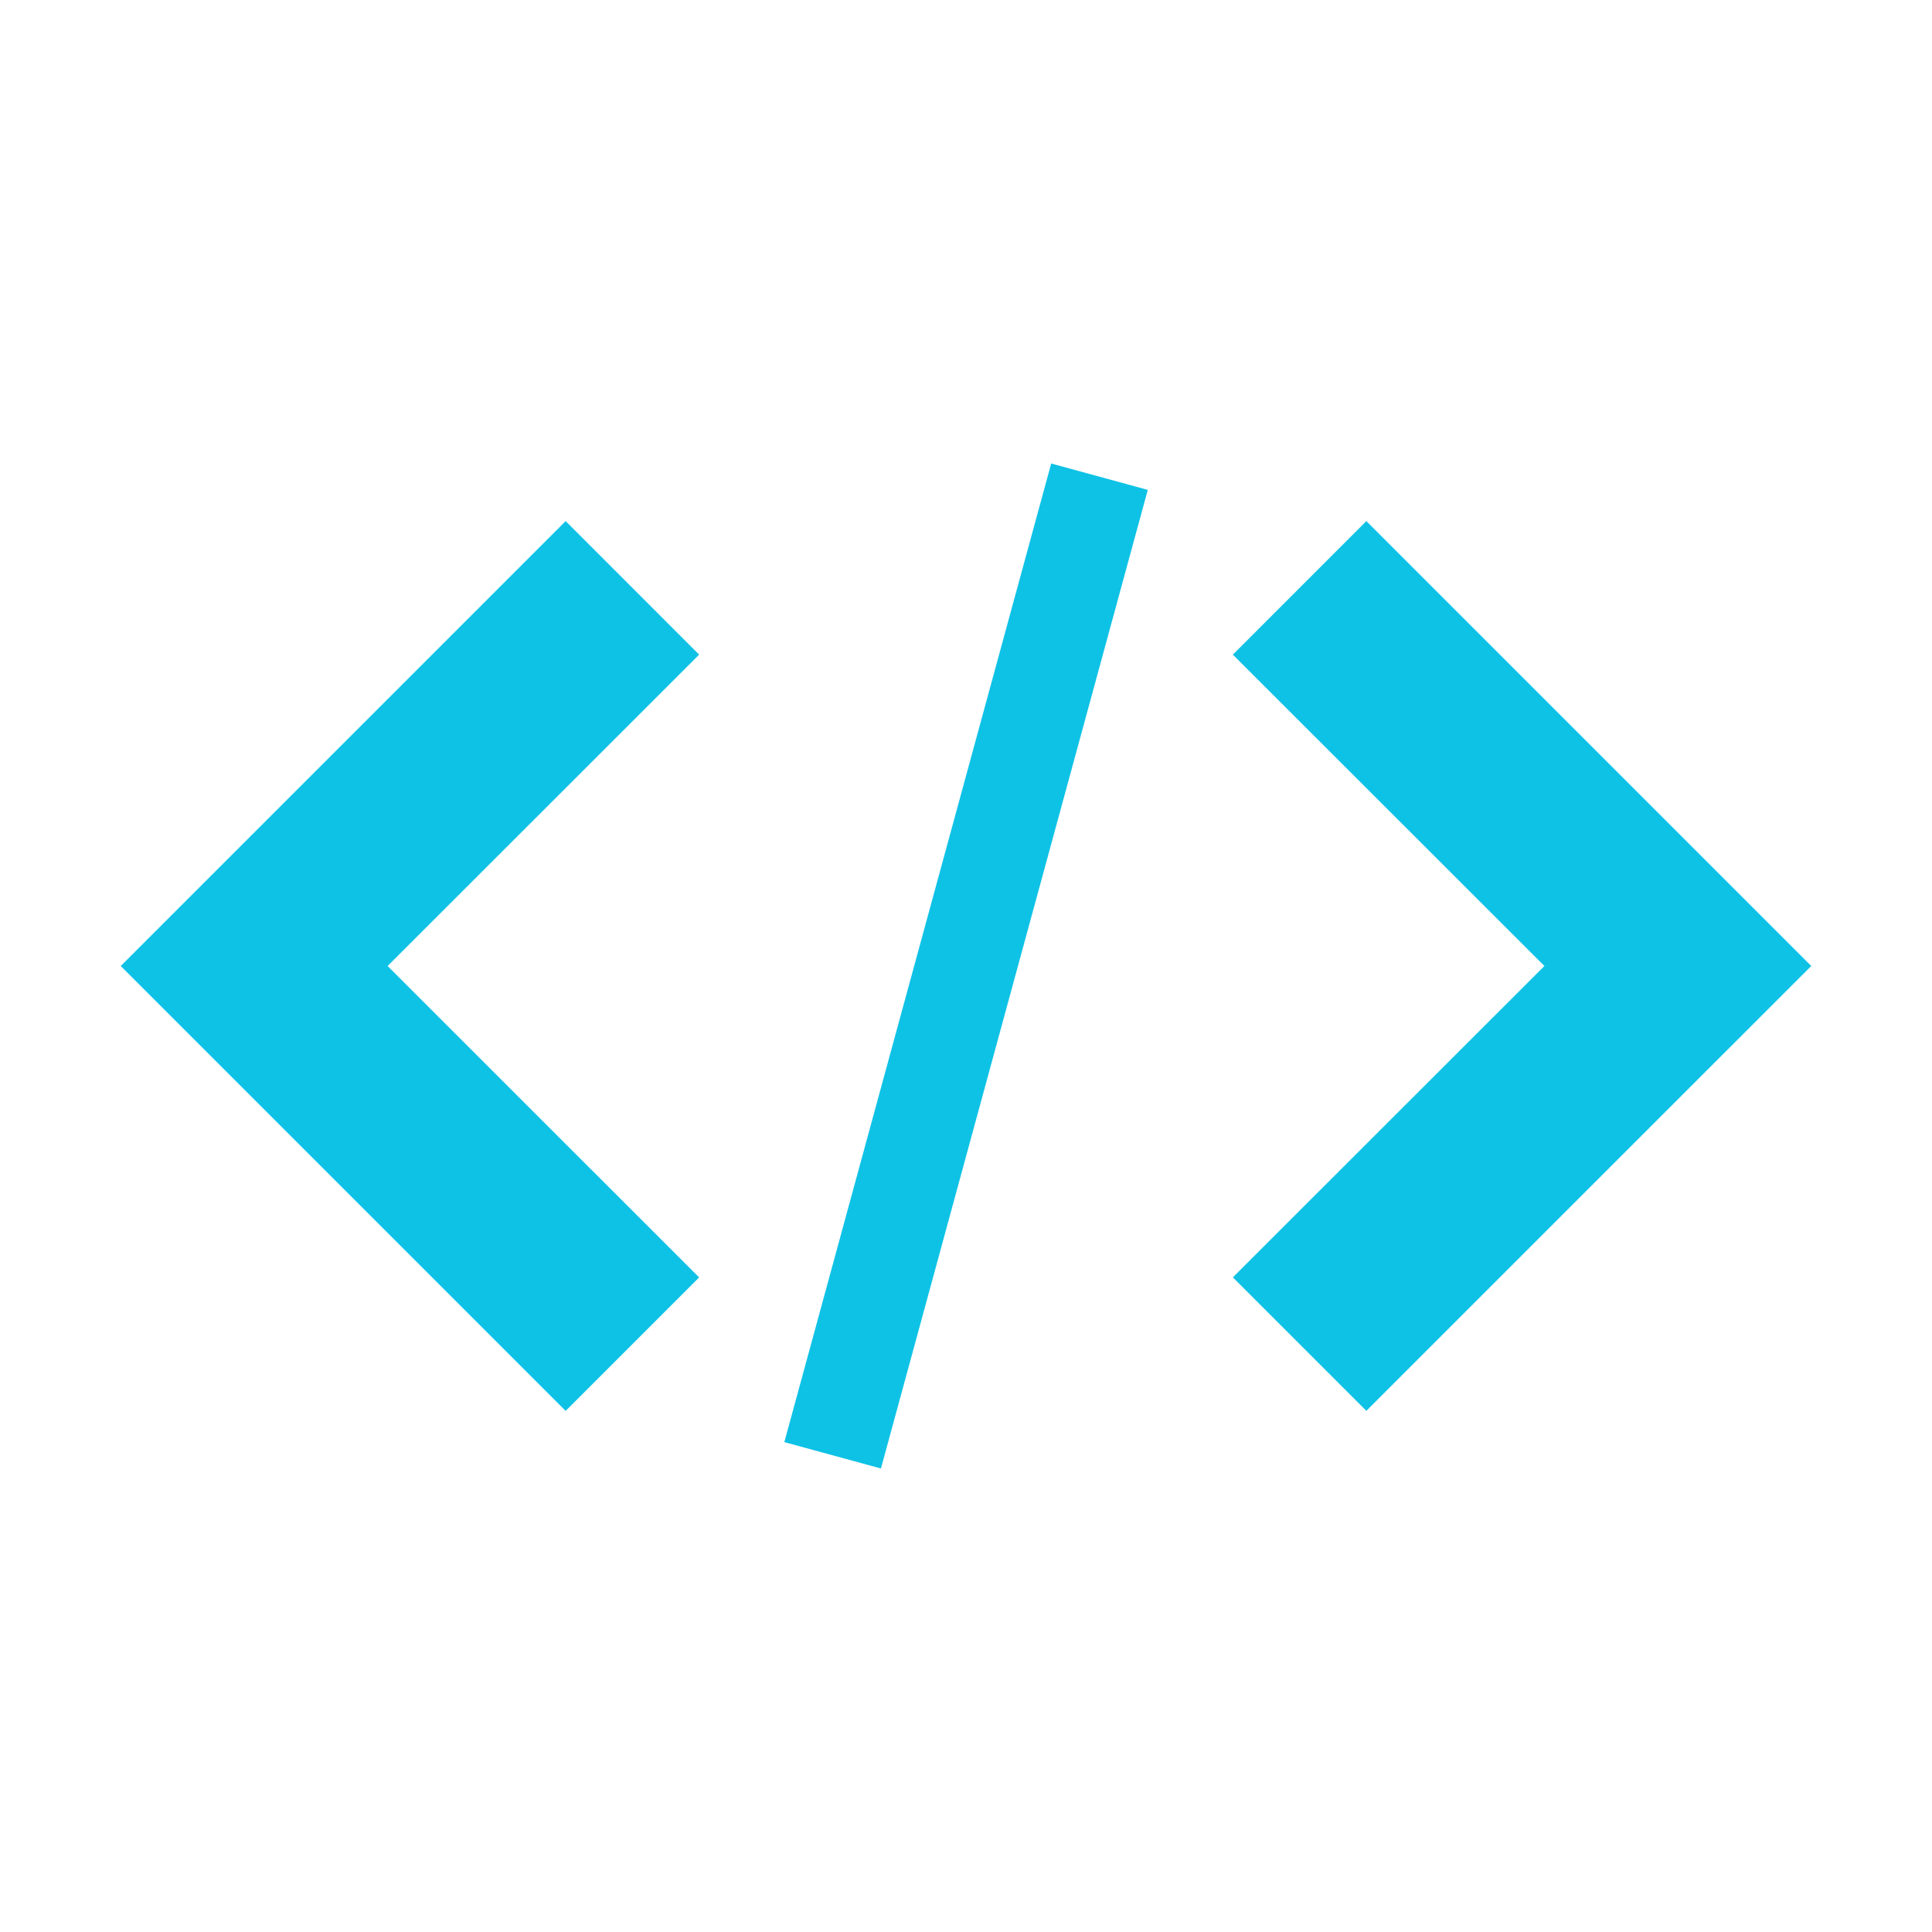 <svg xmlns="http://www.w3.org/2000/svg" viewBox="0 0 32 32">
  <path fill="#0EC2E6"
    d="m20.42 21.157 2.211 2.211L30 16l-7.369-7.369-2.211 2.212L25.58 16ZM11.58 10.843 9.369 8.631 2 16l7.369 7.369 2.211-2.211L6.42 16ZM17.411 7.677l1.6.437-4.42 16.209-1.6-.437 4.42-16.209Z" />
</svg>
